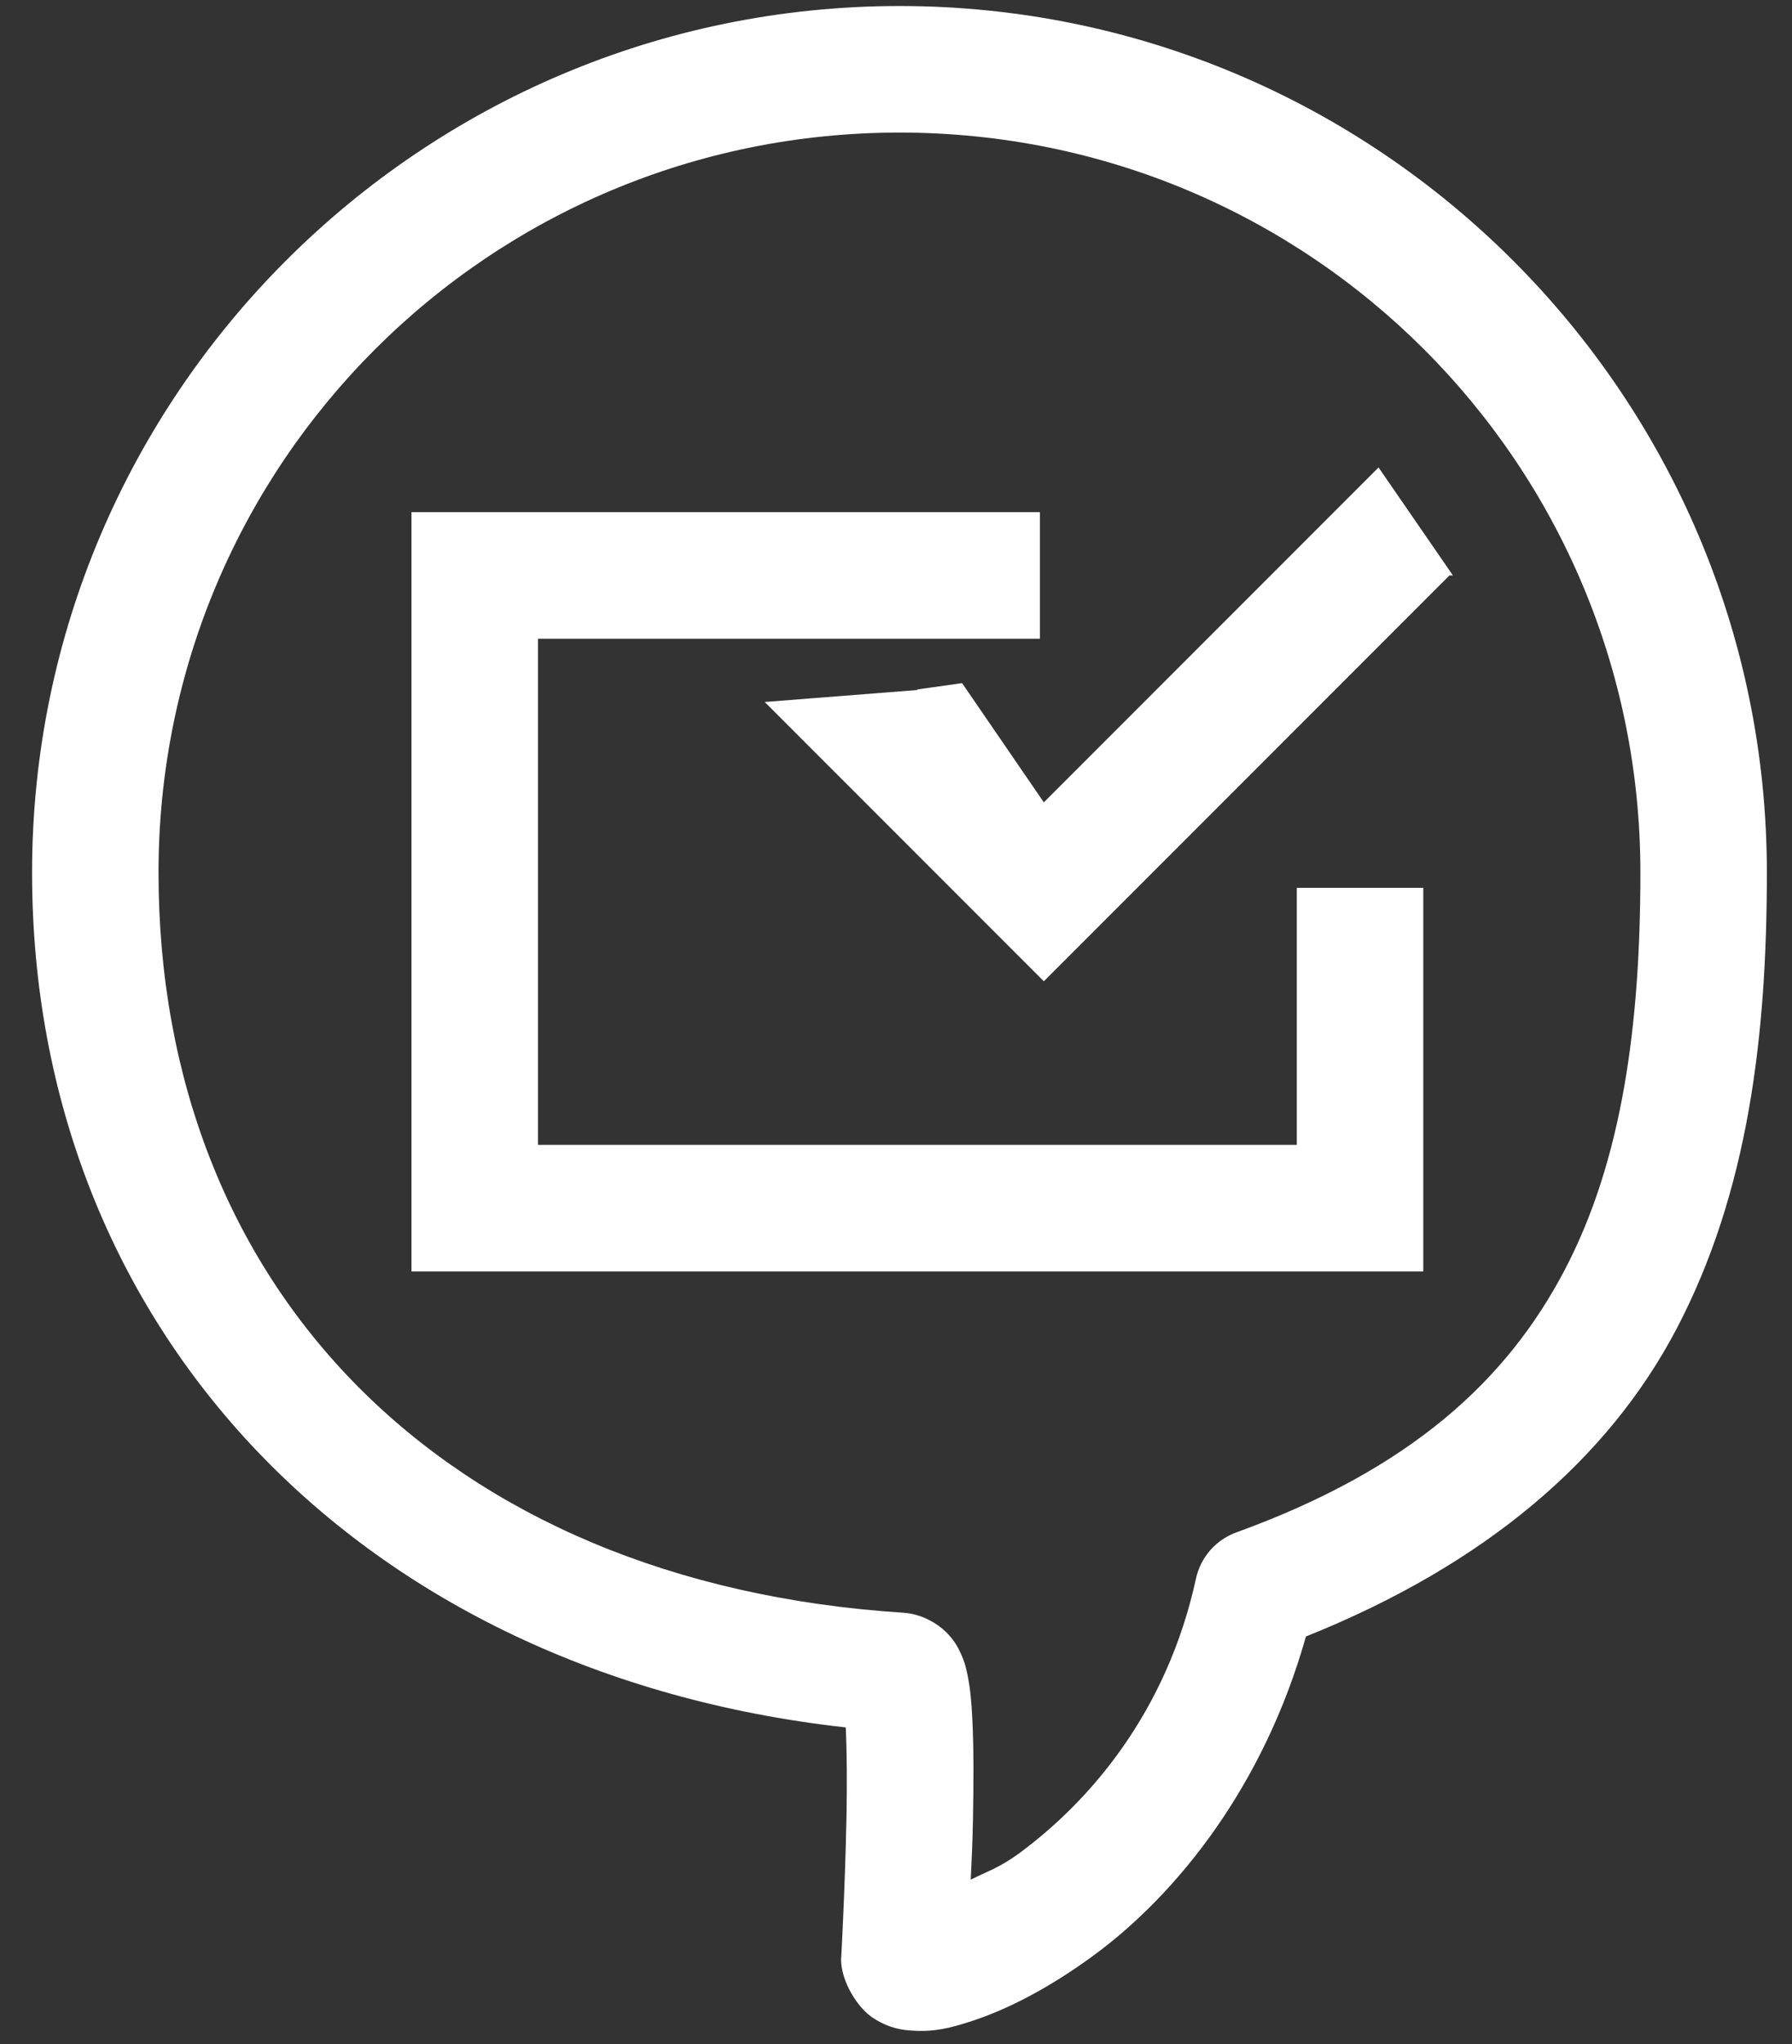 <svg width="50" height="57" viewBox="0 0 50 57" fill="none" xmlns="http://www.w3.org/2000/svg">
<rect x="0" y="0" width="50" height="57" fill="#333333" stroke="none"/>
<path d="M25.1 0.168C11.756 0.168 0.895 11.006 0.895 24.332C0.895 37.077 10.07 46.669 23.598 48.172C23.629 48.828 23.636 49.739 23.618 50.667C23.581 52.597 23.474 54.541 23.474 54.541C23.471 54.573 23.468 54.605 23.467 54.637C23.467 55.24 23.914 55.992 24.377 56.285C24.839 56.578 25.205 56.615 25.5 56.629C26.091 56.665 26.539 56.544 27.051 56.381C28.074 56.056 29.258 55.452 30.518 54.527C32.852 52.812 35.263 49.801 36.438 45.636C41.456 43.628 44.873 40.685 46.776 37.062C48.789 33.23 49.299 28.861 49.299 24.332C49.299 11.006 38.444 0.168 25.1 0.168ZM25.1 3.697C36.541 3.697 45.77 12.917 45.77 24.332C45.77 28.588 45.262 32.362 43.654 35.422C42.047 38.481 39.377 40.965 34.494 42.734C33.925 42.941 33.501 43.425 33.371 44.016C32.555 47.77 30.381 50.253 28.429 51.688C27.893 52.081 27.537 52.189 27.085 52.418C27.114 51.726 27.131 51.583 27.147 50.736C27.167 49.728 27.171 48.718 27.127 47.89C27.105 47.476 27.077 47.123 27.003 46.746C26.965 46.559 26.93 46.367 26.789 46.07C26.718 45.922 26.624 45.739 26.396 45.512C26.168 45.286 25.73 45.008 25.21 44.974C12.331 44.145 4.423 35.865 4.423 24.332C4.423 12.917 13.66 3.697 25.1 3.697ZM38.464 13.036L29.125 22.375L26.844 19.05L25.596 19.226V19.242L21.337 19.576L29.125 27.365L40.442 16.047H40.539L38.464 13.036ZM11.481 14.283V35.456H39.712V24.759H36.183V31.927H15.01V17.812H29.015V14.283H11.481Z" fill="white"/>
</svg>
